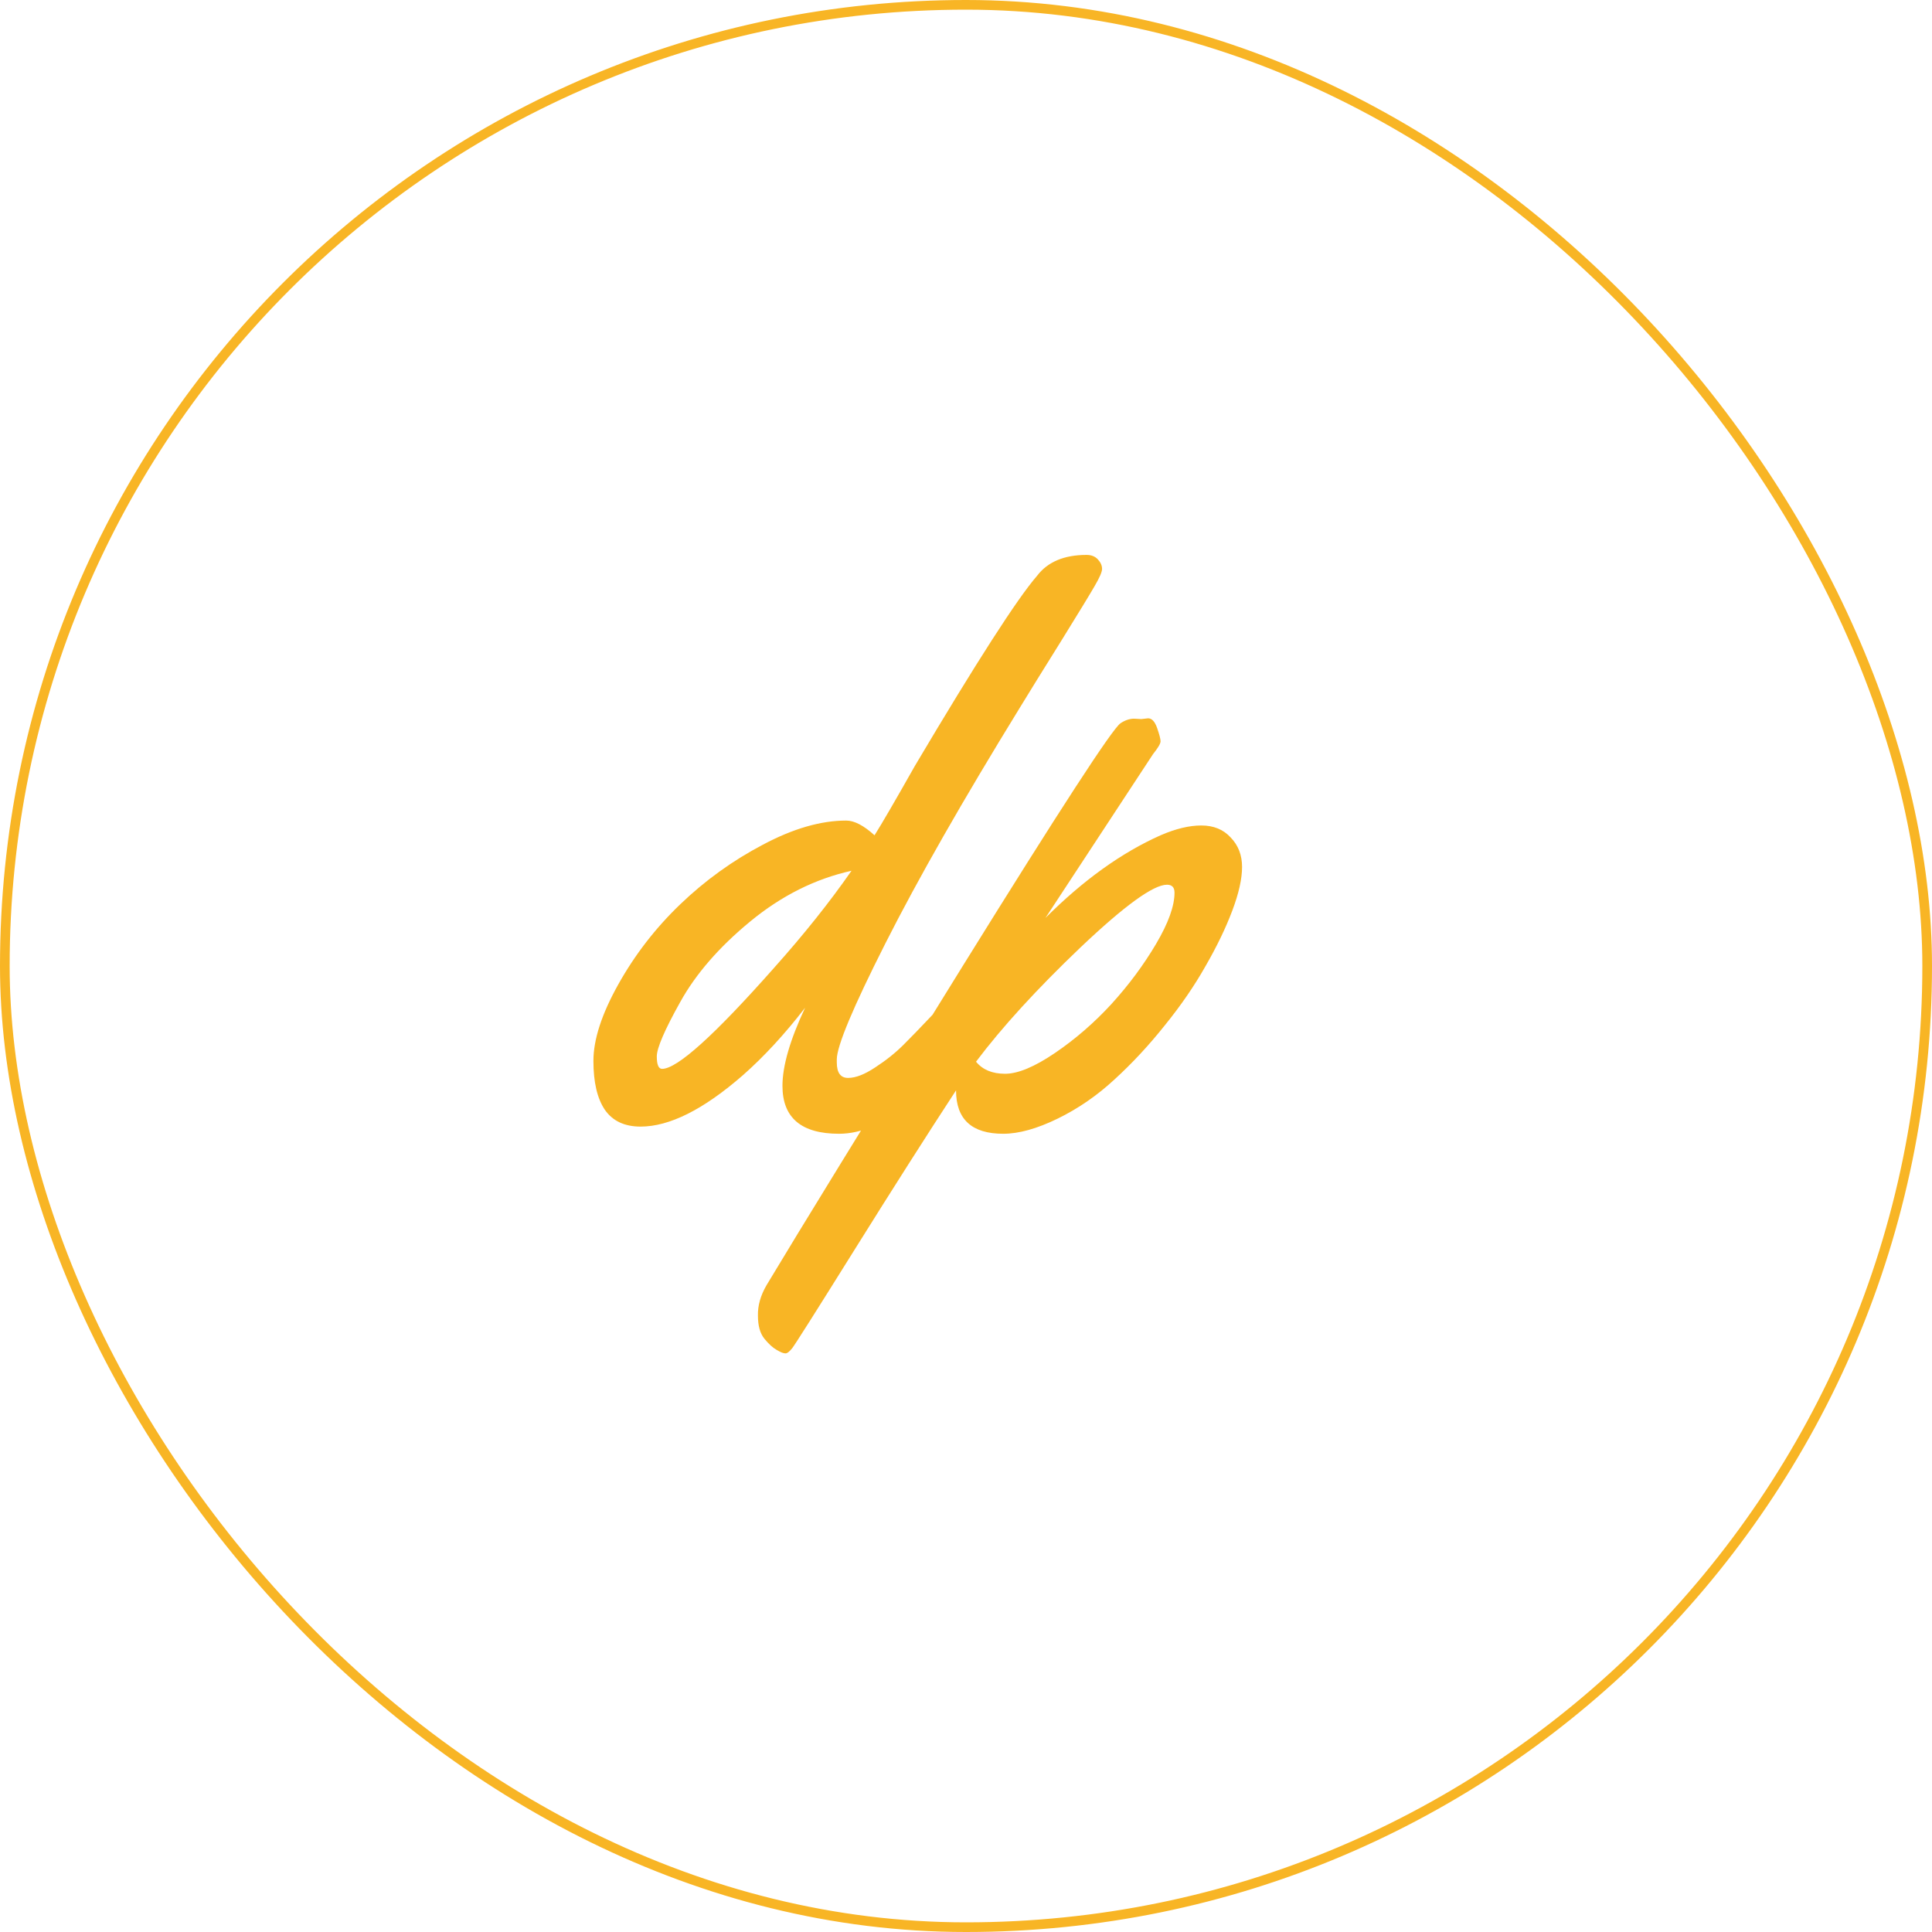 <svg width="200" height="200" viewBox="0 0 200 200" fill="none" xmlns="http://www.w3.org/2000/svg">
  <g clip-path="url(#clip0_2_4)">
    <path
      d="M112.484 57.445C112.979 57.445 113.37 57.602 113.656 57.914C113.943 58.227 114.086 58.552 114.086 58.891C114.086 59.203 113.826 59.802 113.305 60.688C112.81 61.547 111.651 63.448 109.828 66.391C108.005 69.307 106.586 71.599 105.57 73.266C99.659 82.875 95.023 91 91.664 97.641C88.305 104.281 86.625 108.292 86.625 109.672V109.984C86.625 111.052 87.016 111.586 87.797 111.586C88.578 111.586 89.516 111.221 90.609 110.492C91.729 109.763 92.706 108.982 93.539 108.148C94.372 107.315 95.206 106.456 96.039 105.57C96.898 104.659 97.419 104.125 97.602 103.969C97.784 103.812 98.018 103.734 98.305 103.734C98.747 103.734 99.034 104.021 99.164 104.594C99.294 105.141 99.359 105.922 99.359 106.938C99.359 107.927 99.281 108.578 99.125 108.891C98.37 110.349 96.703 112.133 94.125 114.242C91.573 116.326 89.151 117.367 86.859 117.367C82.953 117.367 81 115.714 81 112.406C81 110.349 81.781 107.654 83.344 104.32C81.234 107.055 79.086 109.385 76.898 111.312C72.836 114.854 69.307 116.625 66.312 116.625C64.646 116.625 63.409 116.039 62.602 114.867C61.82 113.695 61.43 112.016 61.43 109.828C61.43 107.615 62.289 104.971 64.008 101.898C65.727 98.826 67.862 96.065 70.414 93.617C72.992 91.143 75.844 89.086 78.969 87.445C82.094 85.779 84.971 84.945 87.602 84.945C88.435 84.945 89.412 85.453 90.531 86.469C91.287 85.271 92.68 82.875 94.711 79.281C101.091 68.526 105.31 61.964 107.367 59.594C108.461 58.161 110.167 57.445 112.484 57.445ZM88.148 90.141C84.398 90.974 80.909 92.719 77.68 95.375C74.451 98.031 72.029 100.818 70.414 103.734C68.799 106.625 67.992 108.5 67.992 109.359C67.992 110.219 68.174 110.648 68.539 110.648C70.102 110.648 73.969 107.159 80.141 100.18C83.213 96.742 85.883 93.396 88.148 90.141ZM118.148 74.438L118.852 74.359C119.242 74.359 119.555 74.698 119.789 75.375C120.023 76.052 120.141 76.508 120.141 76.742C120.141 76.977 119.88 77.419 119.359 78.07L108.227 95.023C112.133 91.117 116.104 88.266 120.141 86.469C121.703 85.792 123.109 85.453 124.359 85.453C125.635 85.453 126.651 85.87 127.406 86.703C128.188 87.51 128.578 88.526 128.578 89.75C128.578 90.974 128.24 92.484 127.562 94.281C126.885 96.078 125.961 97.992 124.789 100.023C123.643 102.055 122.237 104.099 120.57 106.156C118.93 108.214 117.198 110.076 115.375 111.742C113.578 113.409 111.612 114.763 109.477 115.805C107.341 116.846 105.466 117.367 103.852 117.367C100.596 117.367 98.969 115.87 98.969 112.875C95.922 117.536 92.406 123.057 88.422 129.438C84.438 135.818 82.302 139.19 82.016 139.555C81.729 139.919 81.495 140.102 81.312 140.102C81.104 140.102 80.805 139.984 80.414 139.75C79.997 139.516 79.568 139.125 79.125 138.578C78.682 138.031 78.461 137.237 78.461 136.195C78.435 135.154 78.734 134.099 79.359 133.031C82.875 127.172 89.646 116.156 99.672 99.984C109.724 83.787 115.167 75.414 116 74.867C116.469 74.555 116.938 74.398 117.406 74.398L118.148 74.438ZM121.586 92.406C121.586 91.859 121.326 91.586 120.805 91.586C119.398 91.586 116.417 93.747 111.859 98.07C107.328 102.393 103.721 106.339 101.039 109.906C101.716 110.74 102.719 111.156 104.047 111.156C105.375 111.156 107.094 110.44 109.203 109.008C111.312 107.576 113.266 105.883 115.062 103.93C116.859 101.951 118.396 99.88 119.672 97.719C120.948 95.557 121.586 93.787 121.586 92.406Z"
      fill="#F8B525" />
  </g>
  <rect x="0.5" y="0.5" width="199" height="199" rx="99.5" stroke="#F8B525" />
  <defs>
    <clipPath id="clip0_2_4">
      <rect width="200" height="200" rx="100" fill="white" />
    </clipPath>
  </defs>
</svg>